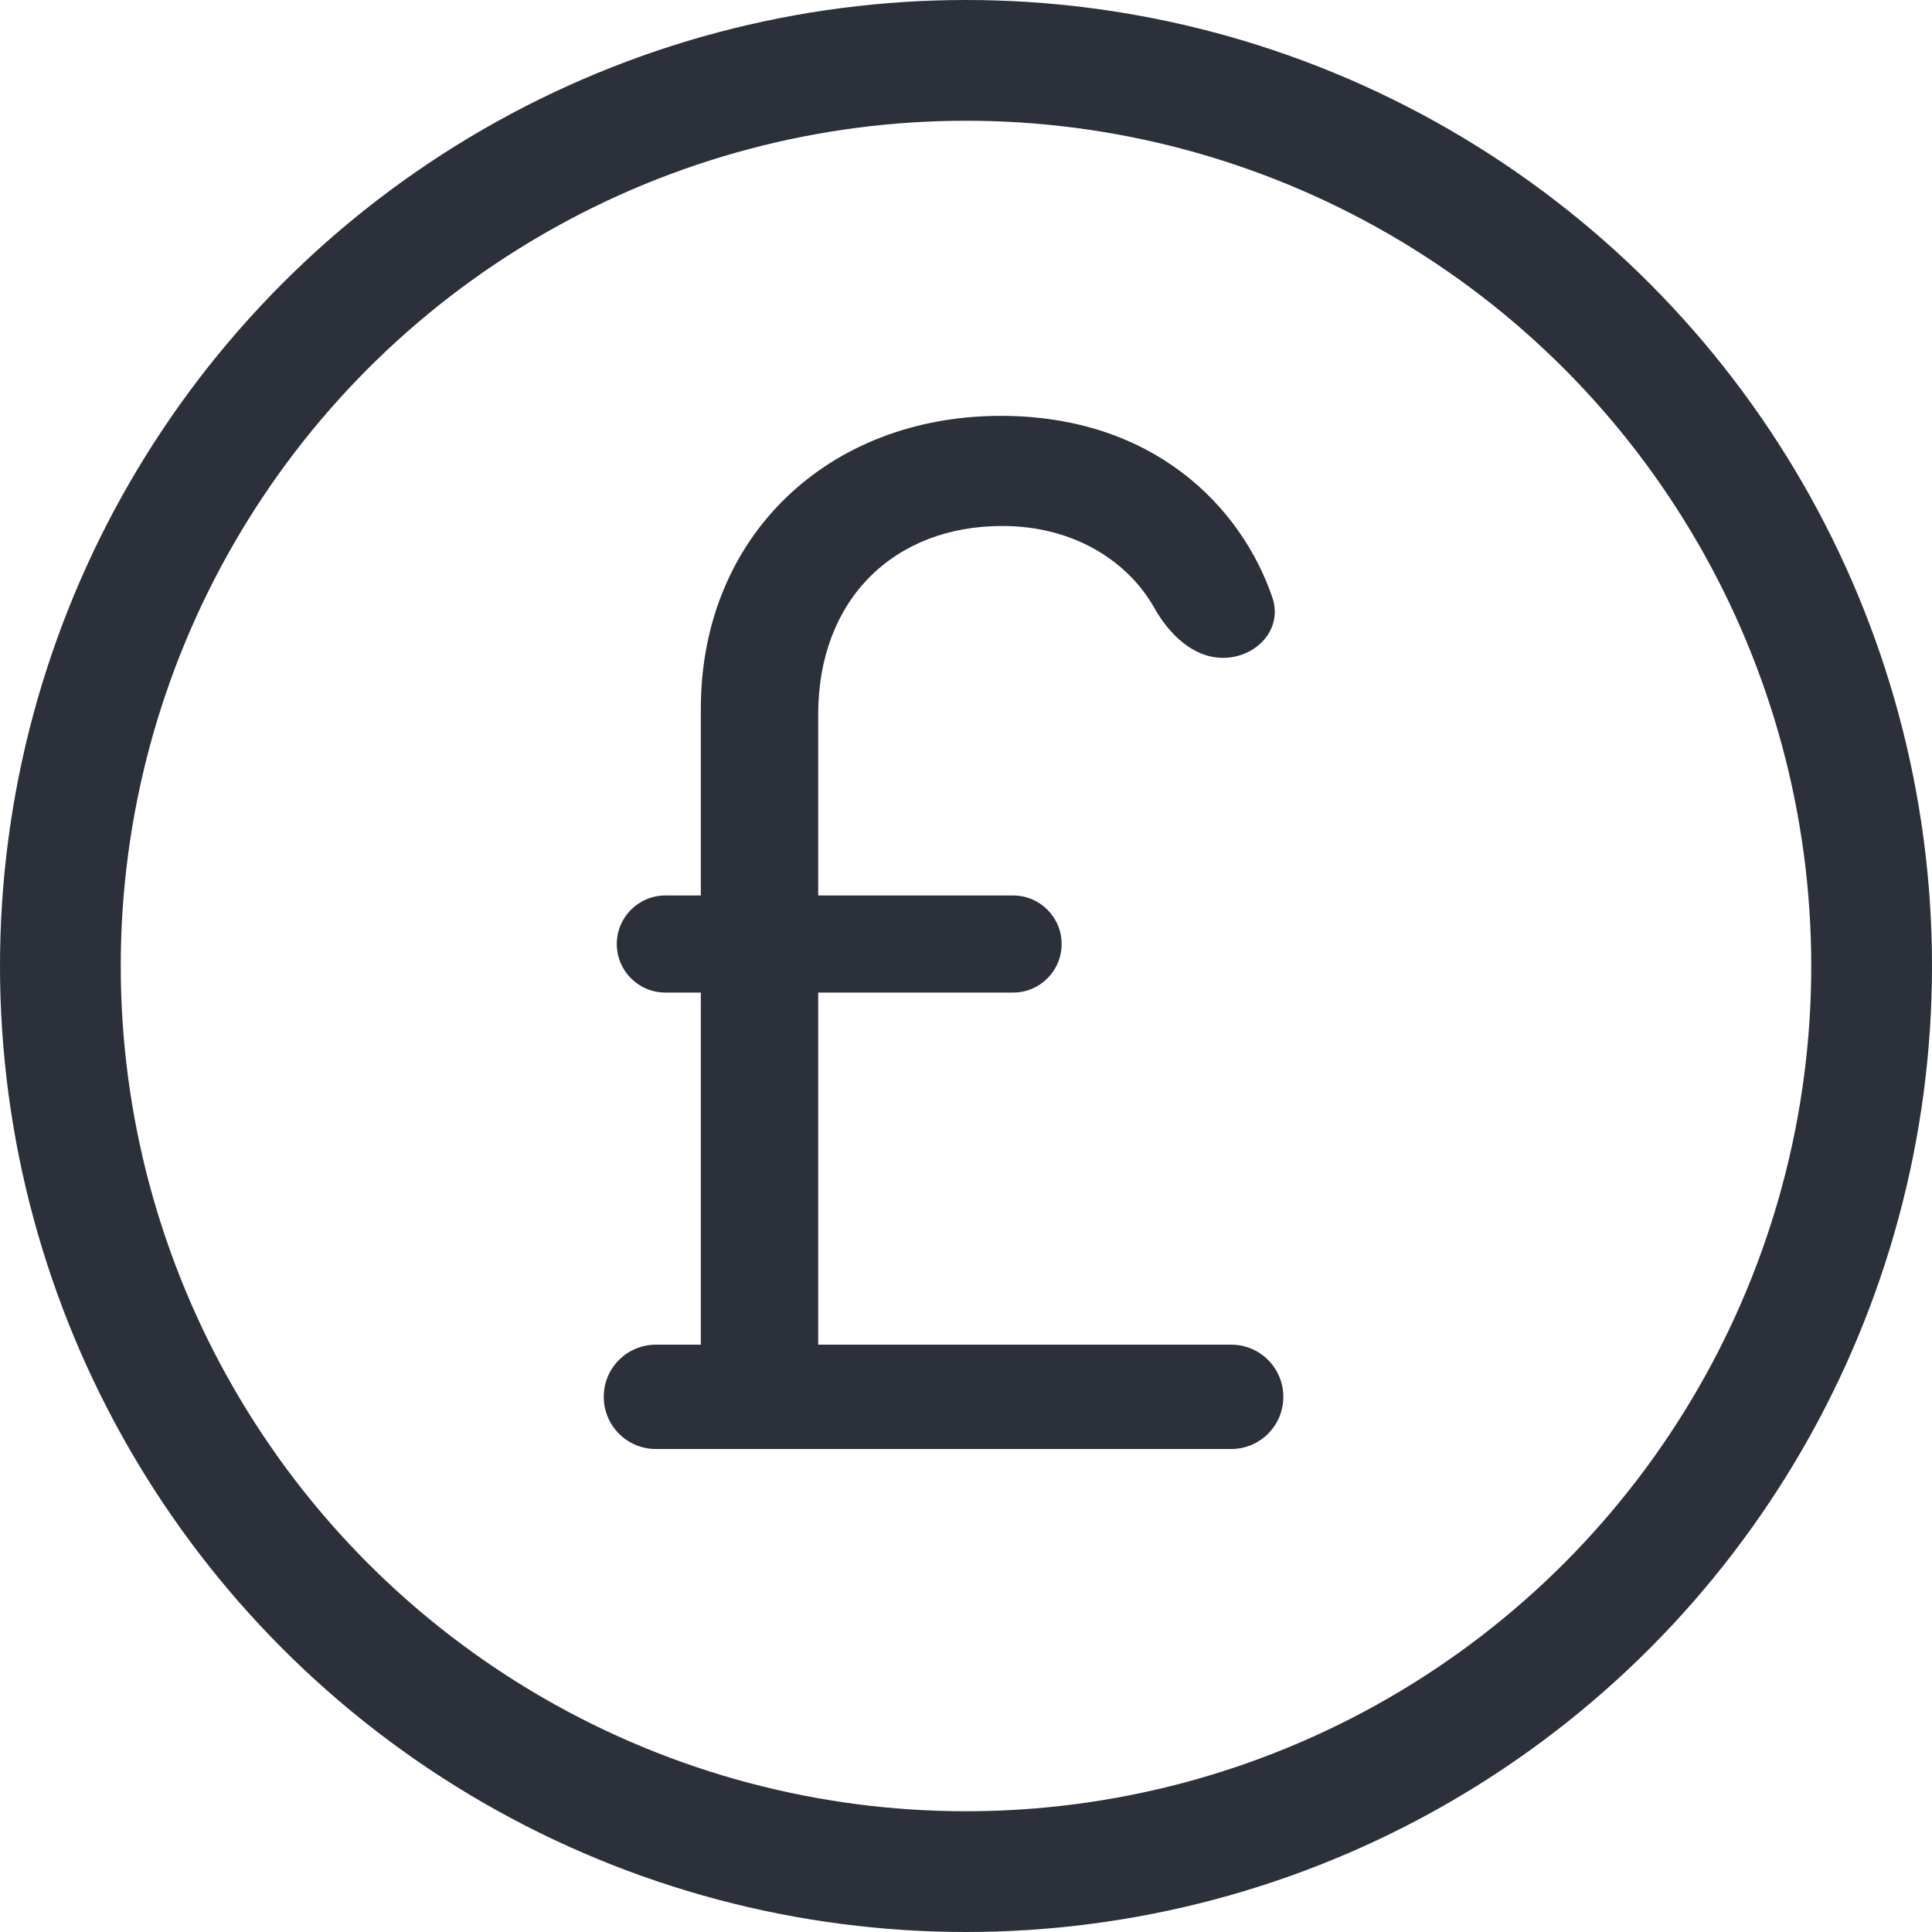 <svg width="16" height="16" viewBox="0 0 16 16" fill="none" xmlns="http://www.w3.org/2000/svg">
<circle cx="8" cy="8" r="7.5" stroke="#2B303A"/>
<path d="M5 11.568C5 11.807 5.193 12 5.432 12H10.196C10.435 12 10.628 11.807 10.628 11.568C10.628 11.329 10.435 11.136 10.196 11.136H6.776V8.22H8.39C8.612 8.22 8.792 8.04 8.792 7.818C8.792 7.596 8.612 7.416 8.39 7.416H6.776V5.916C6.776 4.968 7.4 4.356 8.3 4.356C8.911 4.356 9.351 4.663 9.56 5.035C9.681 5.251 9.881 5.448 10.128 5.448C10.405 5.448 10.627 5.21 10.537 4.948C10.28 4.196 9.552 3.444 8.288 3.444C6.86 3.444 5.804 4.44 5.804 5.868V7.416H5.51C5.288 7.416 5.108 7.596 5.108 7.818C5.108 8.04 5.288 8.22 5.51 8.22H5.804V11.136H5.432C5.193 11.136 5 11.329 5 11.568Z" fill="#2B303A"/>
</svg>
